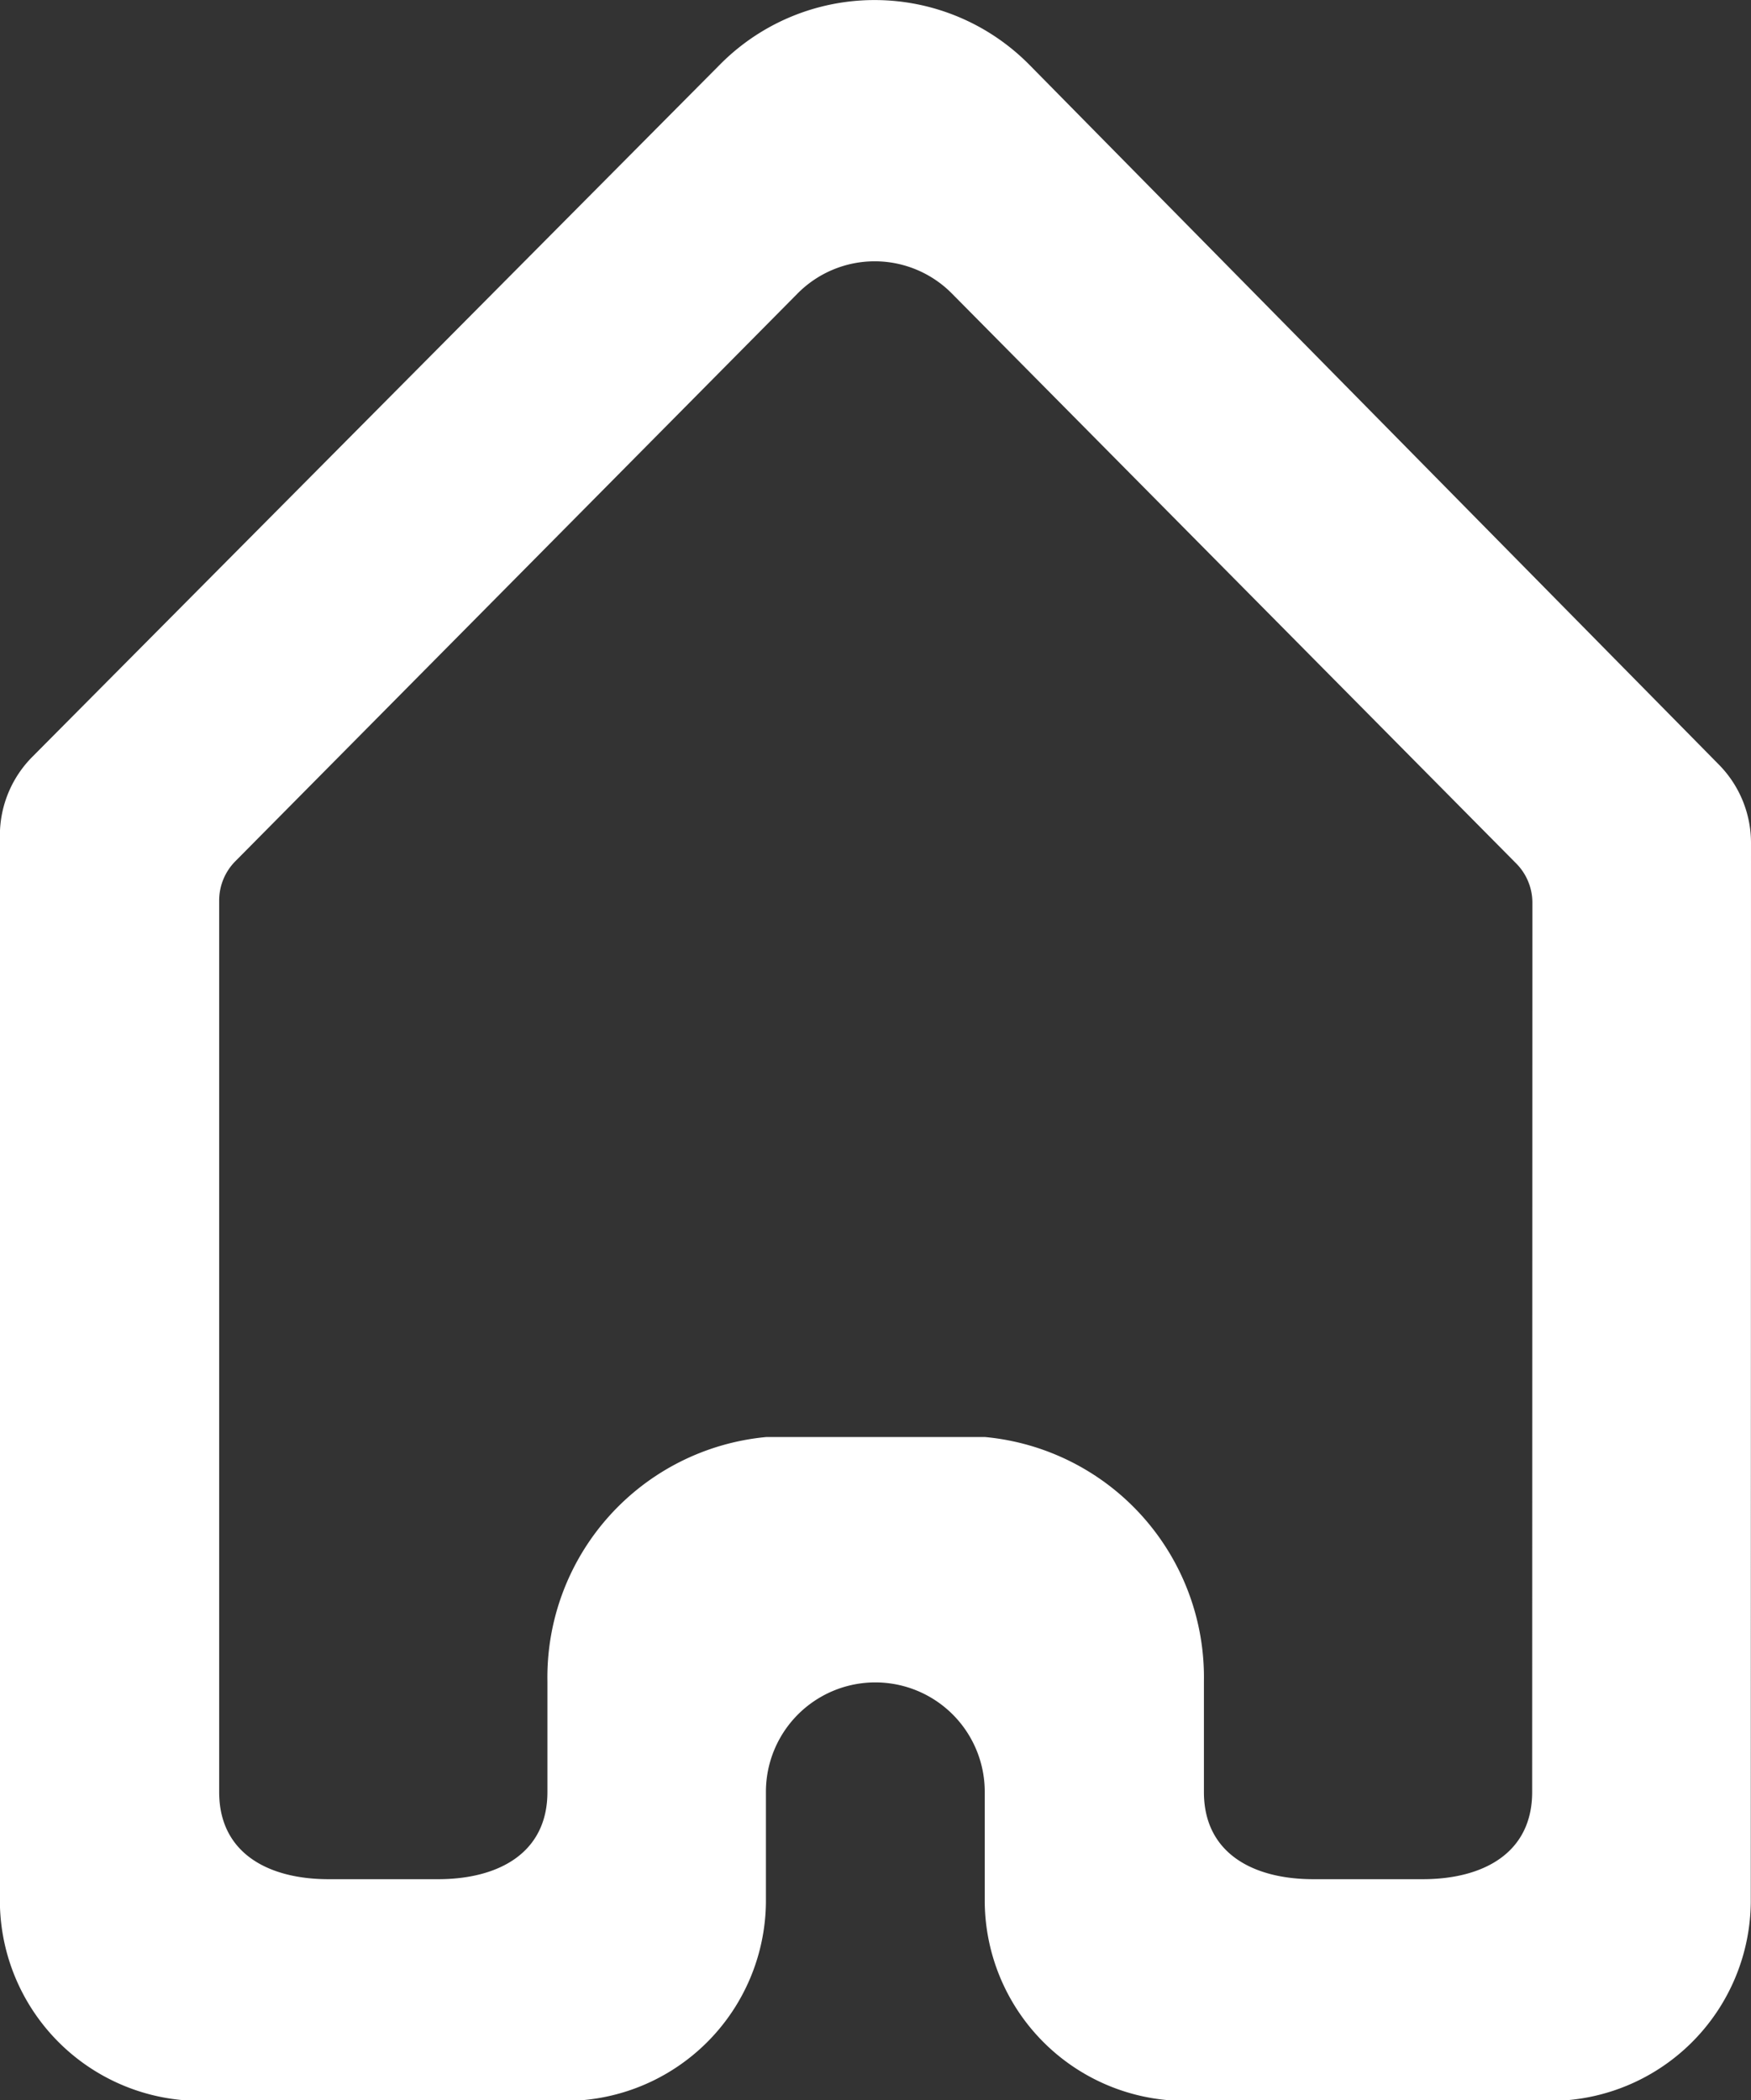 <svg id="Home_Icon" data-name="Home Icon" xmlns="http://www.w3.org/2000/svg" width="15.715" height="18.848" viewBox="0 0 15.715 18.848">
  <rect x="0" y="0" width="15.715" height="18.848" fill="#333333" stroke="none"/>
  <path id="Home_Icon-2" data-name="Home Icon" d="M315.715,587.564a1,1,0,0,0-.286-.7l-6.187-6.279a1.952,1.952,0,0,0-2.78-.006l-6.174,6.215a1,1,0,0,0-.289.7v9.578a1.8,1.8,0,0,0,1.964,1.774h2.947a1.8,1.8,0,0,0,1.964-1.774v-.992a.982.982,0,1,1,1.964,0v.992a1.8,1.8,0,0,0,1.964,1.774h2.947a1.8,1.8,0,0,0,1.964-1.774Zm-1.964,8.518c0,.548-.44.782-.982.782h-.982c-.542,0-.982-.234-.982-.782v-.992a2.166,2.166,0,0,0-1.964-2.194h-1.964a2.166,2.166,0,0,0-1.964,2.194v.992c0,.548-.44.782-.982.782h-.982c-.542,0-.982-.234-.982-.782v-8a.5.5,0,0,1,.143-.351l5.046-5.095a.974.974,0,0,1,1.389,0l5.065,5.115a.5.5,0,0,1,.143.35Z" transform="translate(-300 -580)" fill="#fff"/>
</svg>
